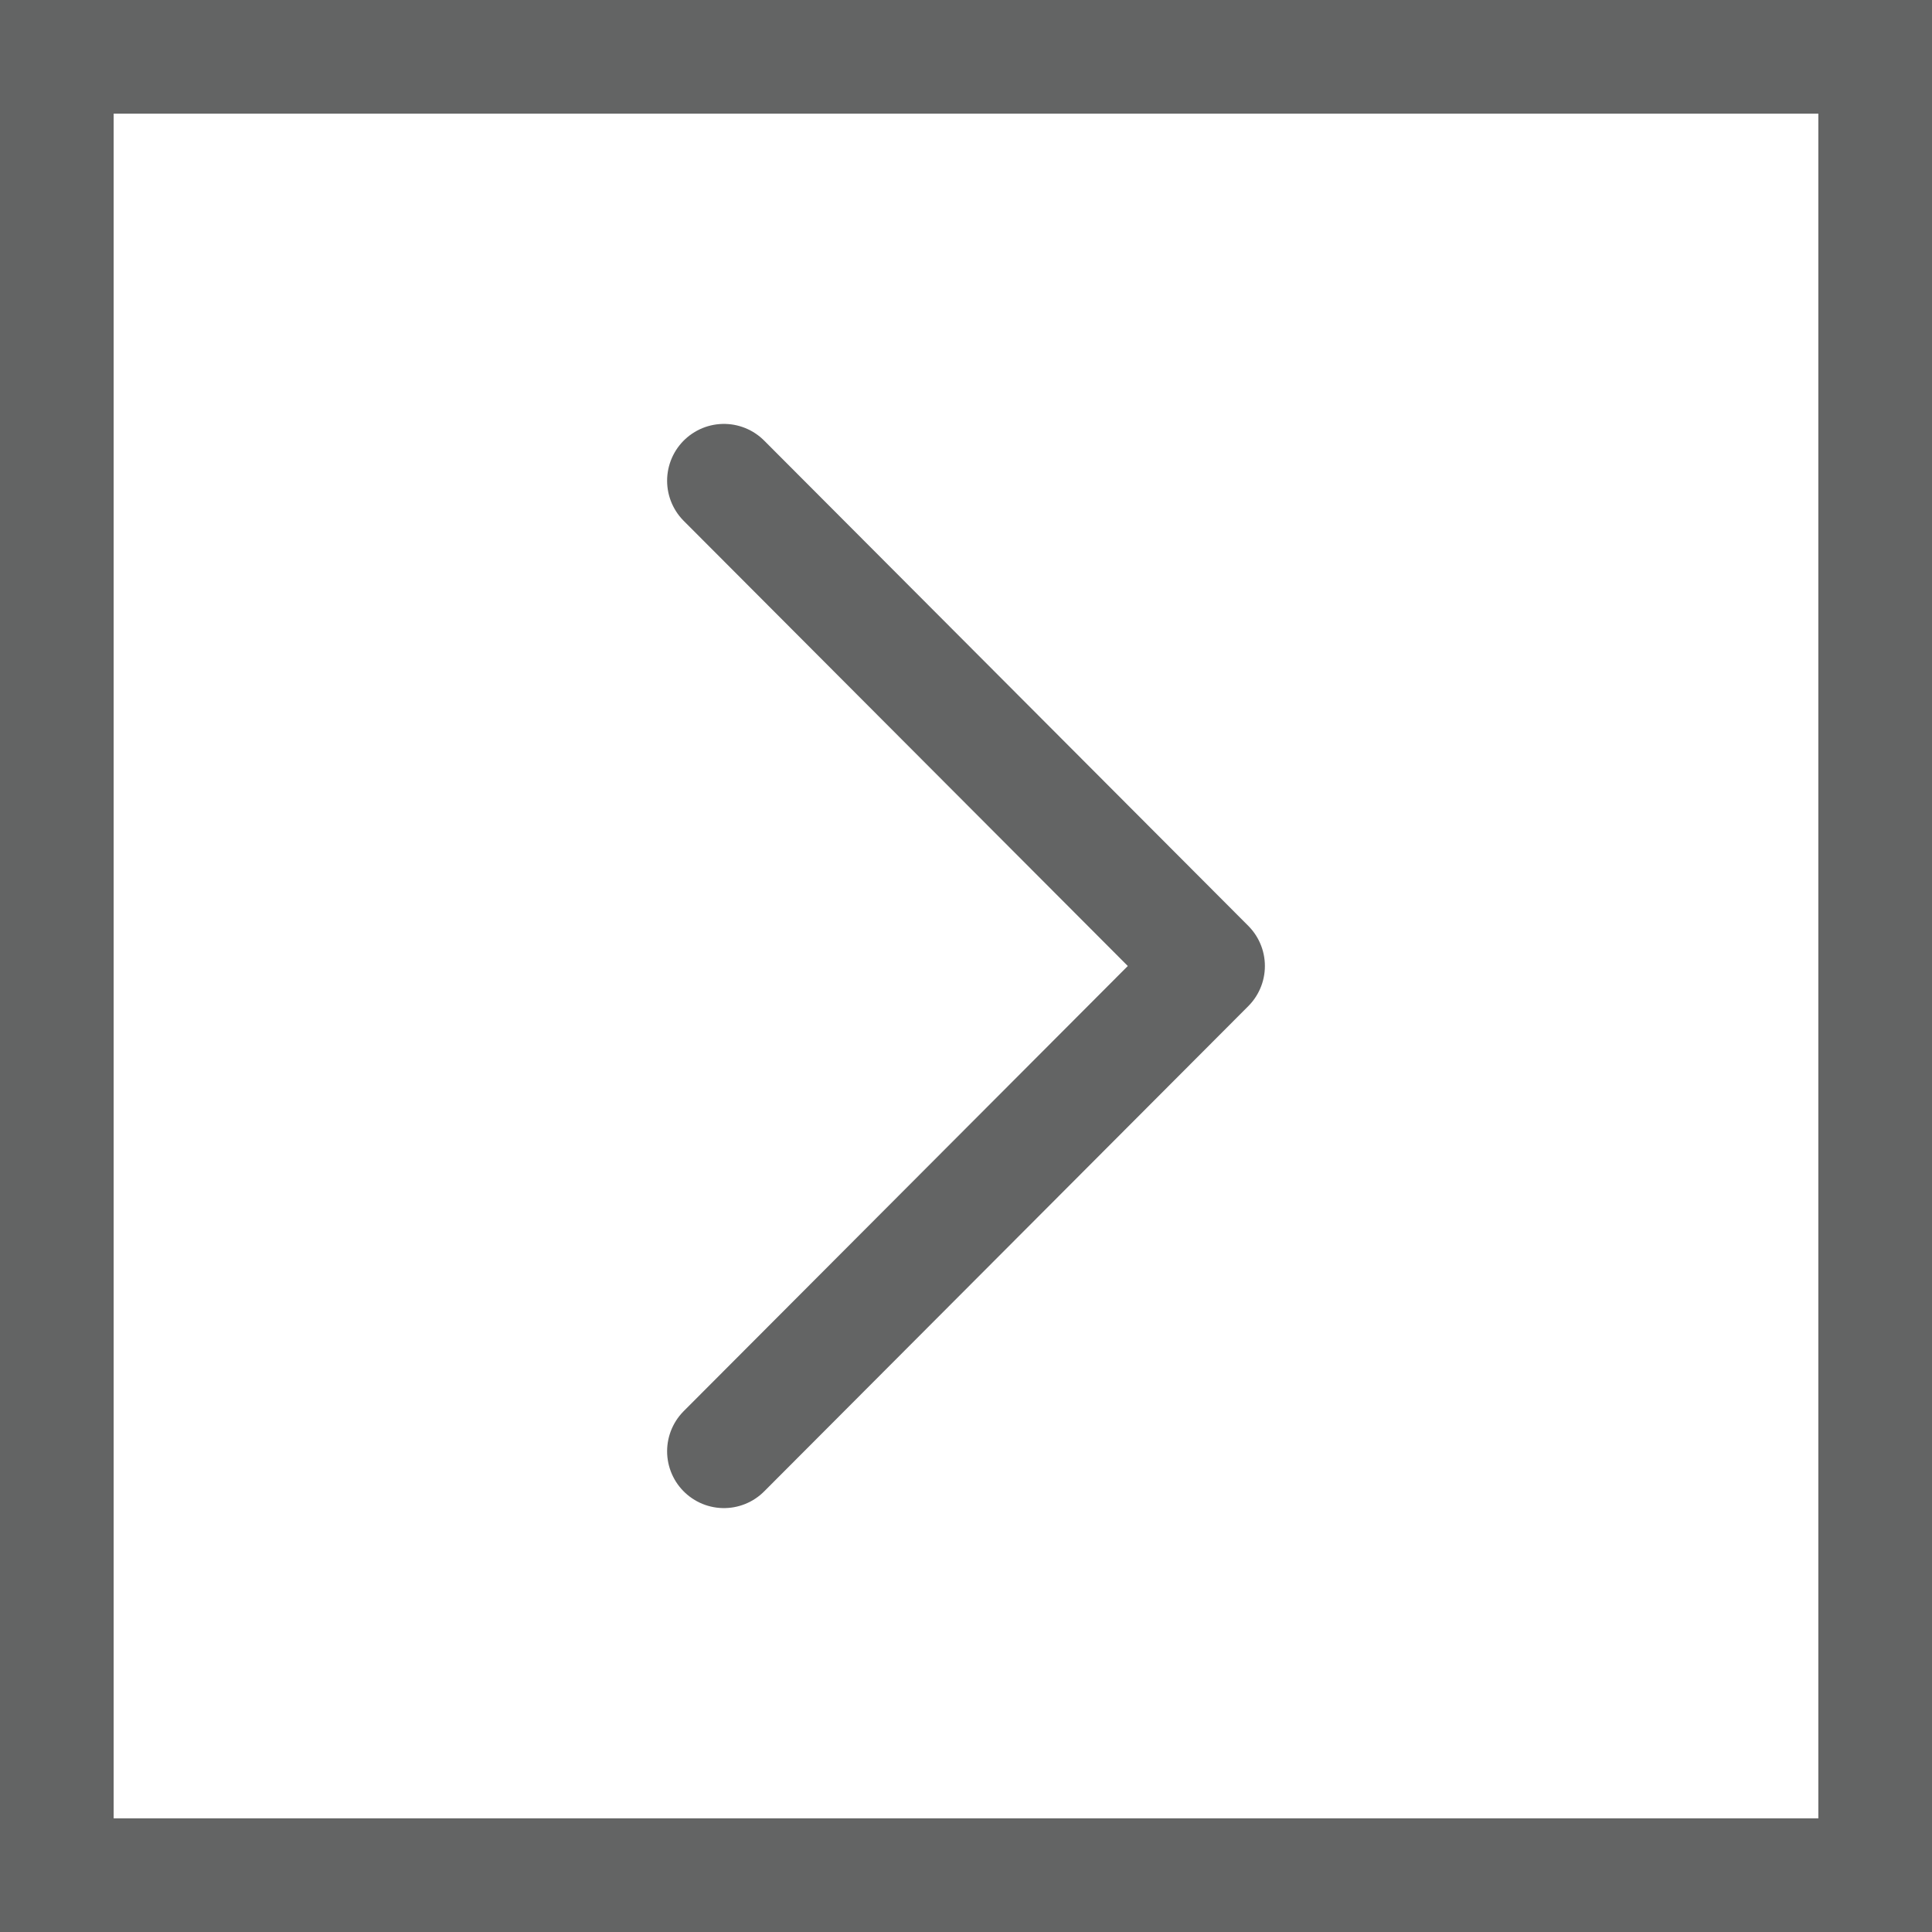 <svg xmlns="http://www.w3.org/2000/svg" viewBox="0 0 17 17"><rect x="0" y="0" width="17" height="17" fill="#333333" stroke="none"/><defs><style>.cls-1{fill:#fff;stroke-miterlimit:10;}.cls-1,.cls-2{stroke:#636464;}.cls-2{fill:none;stroke-linecap:round;stroke-linejoin:round;}</style></defs><g id="Layer_2" data-name="Layer 2"><g id="Layer_2-2" data-name="Layer 2"><g id="rightArrow_s"><rect class="cls-1" x="0.5" y="0.5" width="16" height="16" transform="translate(17 17) rotate(-180)"/><polyline class="cls-2" points="6.37 12.77 10.63 8.5 6.37 4.23"/></g></g></g></svg>